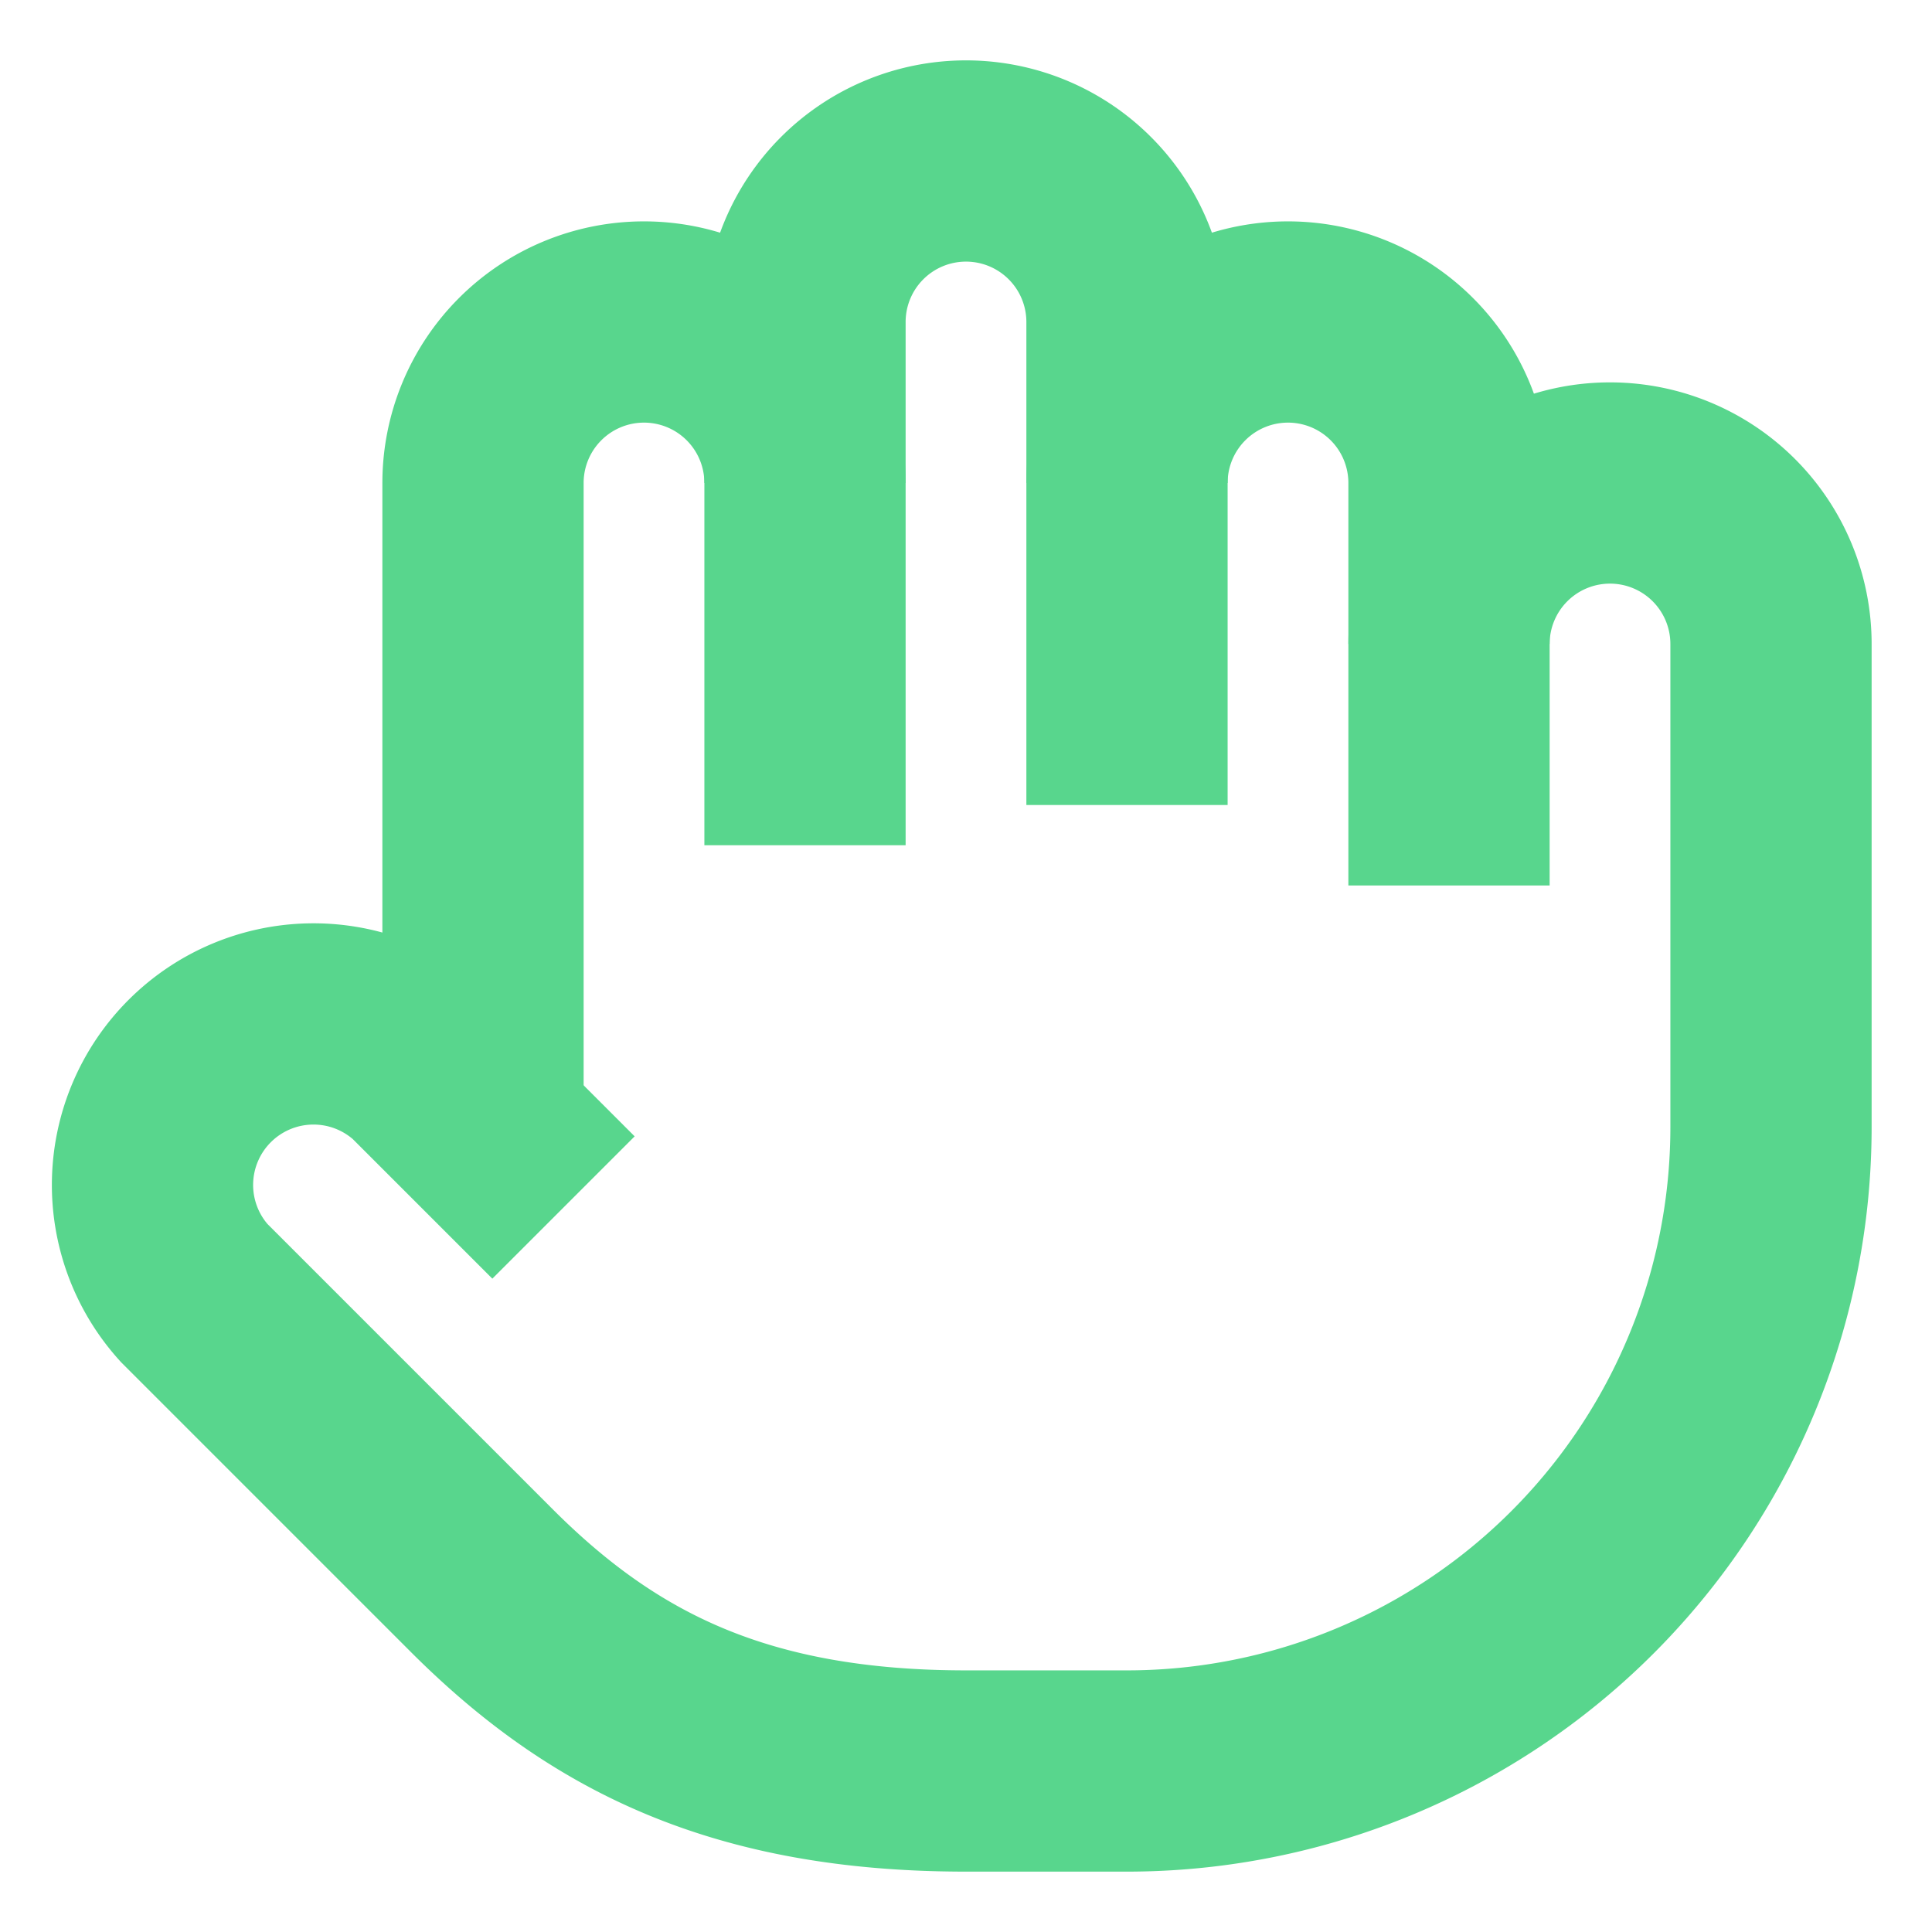 <svg width="72" height="72" viewBox="0 0 24 24" fill="none" stroke="#58D68D" stroke-width="2.5" xmlns="http://www.w3.org/2000/svg">
    <path d="M18 11V6a2 2 0 0 0-2-2v0a2 2 0 0 0-2 2v0"/>
    <path d="M14 10V4a2 2 0 0 0-2-2v0a2 2 0 0 0-2 2v2"/>
    <path d="M10 10.5V6a2 2 0 0 0-2-2v0a2 2 0 0 0-2 2v8"/>
    <path d="M18 8a2 2 0 1 1 4 0v6a8 8 0 0 1-8 8h-2c-2.8 0-4.5-.86-5.99-2.34l-3.6-3.6a2 2 0 0 1 2.83-2.82L7 15"/>
</svg>
